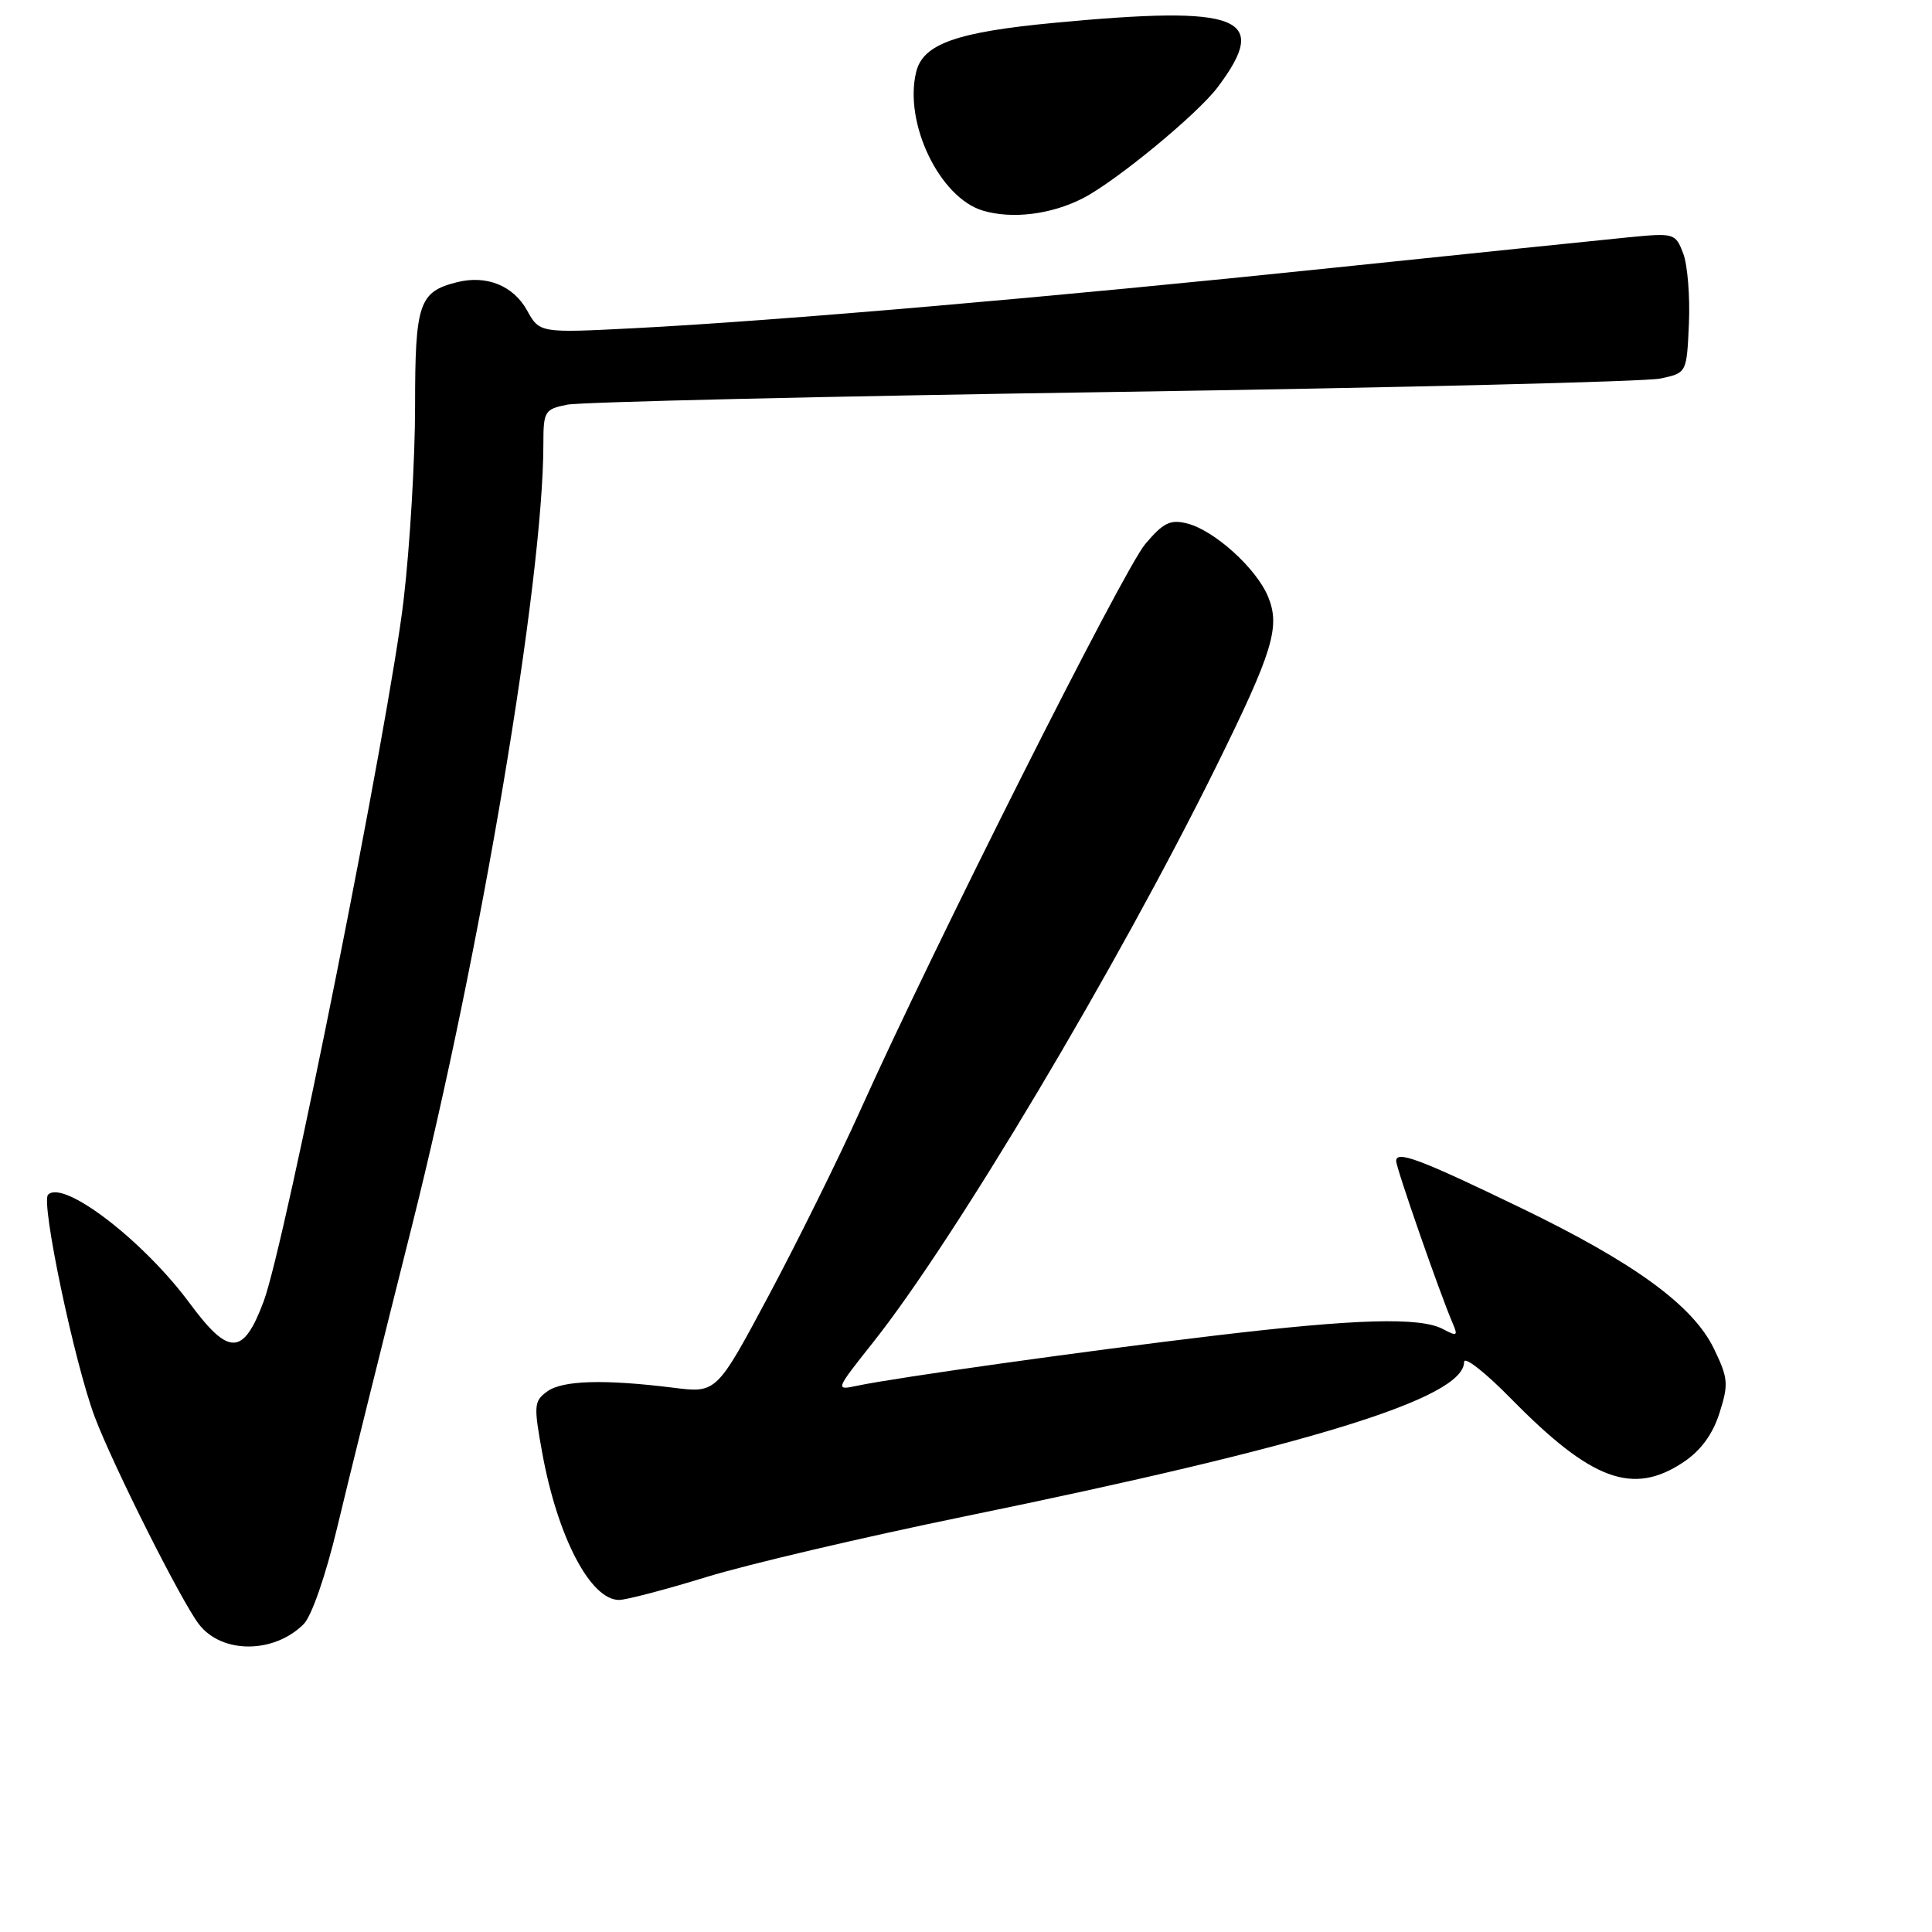 <?xml version="1.0" encoding="UTF-8" standalone="no"?>
<!DOCTYPE svg PUBLIC "-//W3C//DTD SVG 1.1//EN" "http://www.w3.org/Graphics/SVG/1.1/DTD/svg11.dtd" >
<svg xmlns="http://www.w3.org/2000/svg" xmlns:xlink="http://www.w3.org/1999/xlink" version="1.1" viewBox="0 0 256 256">
 <g >
 <path fill="currentColor"
d=" M 40.24 215.20 C 41.29 214.15 43.16 208.75 44.67 202.44 C 46.10 196.42 50.56 178.45 54.57 162.50 C 63.68 126.29 71.99 76.83 72.00 58.88 C 72.00 54.48 72.16 54.22 75.17 53.62 C 76.91 53.27 109.42 52.51 147.42 51.94 C 185.41 51.37 218.07 50.57 220.00 50.16 C 223.50 49.42 223.50 49.42 223.79 42.89 C 223.95 39.29 223.61 35.11 223.04 33.60 C 222.01 30.90 221.87 30.85 215.74 31.45 C 212.31 31.79 194.65 33.61 176.50 35.50 C 139.61 39.35 102.82 42.53 84.00 43.49 C 71.50 44.13 71.50 44.13 69.82 41.10 C 68.00 37.84 64.46 36.42 60.57 37.39 C 55.51 38.66 55.00 40.17 55.00 53.83 C 55.00 60.80 54.32 72.36 53.48 79.51 C 51.61 95.56 37.79 164.82 34.94 172.43 C 32.24 179.66 30.33 179.71 25.16 172.72 C 19.01 164.39 8.41 156.26 6.37 158.30 C 5.38 159.28 9.86 180.57 12.55 187.74 C 14.98 194.18 24.01 212.17 26.36 215.22 C 29.38 219.16 36.29 219.15 40.24 215.20 Z  M 93.62 208.96 C 99.04 207.29 114.39 203.69 127.73 200.95 C 173.74 191.51 194.00 185.25 194.00 180.47 C 194.00 179.65 196.81 181.85 200.25 185.36 C 210.90 196.21 216.39 198.22 223.10 193.72 C 225.37 192.20 226.95 190.04 227.84 187.23 C 229.06 183.40 229.00 182.62 227.10 178.70 C 224.33 172.98 216.57 167.32 201.50 160.04 C 188.16 153.59 185.00 152.40 185.00 153.84 C 185.00 154.77 190.83 171.51 192.50 175.37 C 193.21 177.01 193.06 177.10 191.22 176.12 C 188.20 174.50 179.74 174.74 161.00 176.97 C 143.99 178.99 118.74 182.53 113.57 183.62 C 110.65 184.24 110.66 184.21 115.69 177.87 C 126.52 164.22 148.04 128.10 161.13 101.61 C 168.67 86.34 169.68 83.05 168.02 79.05 C 166.47 75.30 160.89 70.26 157.29 69.36 C 155.07 68.80 154.14 69.26 151.75 72.09 C 148.86 75.51 123.71 125.50 114.05 147.00 C 111.21 153.32 105.75 164.37 101.92 171.55 C 94.95 184.60 94.95 184.60 89.23 183.88 C 80.04 182.74 74.52 182.90 72.50 184.38 C 70.74 185.66 70.70 186.23 71.87 192.63 C 73.91 203.73 78.25 212.00 82.03 212.00 C 82.98 212.00 88.19 210.63 93.62 208.96 Z  M 143.47 26.28 C 147.82 24.06 158.68 15.12 161.36 11.54 C 168.36 2.22 164.43 0.68 139.65 3.03 C 126.75 4.25 122.33 5.82 121.41 9.49 C 119.72 16.25 124.48 26.19 130.24 27.91 C 134.10 29.06 139.26 28.43 143.47 26.28 Z "/>
</g>
</svg>